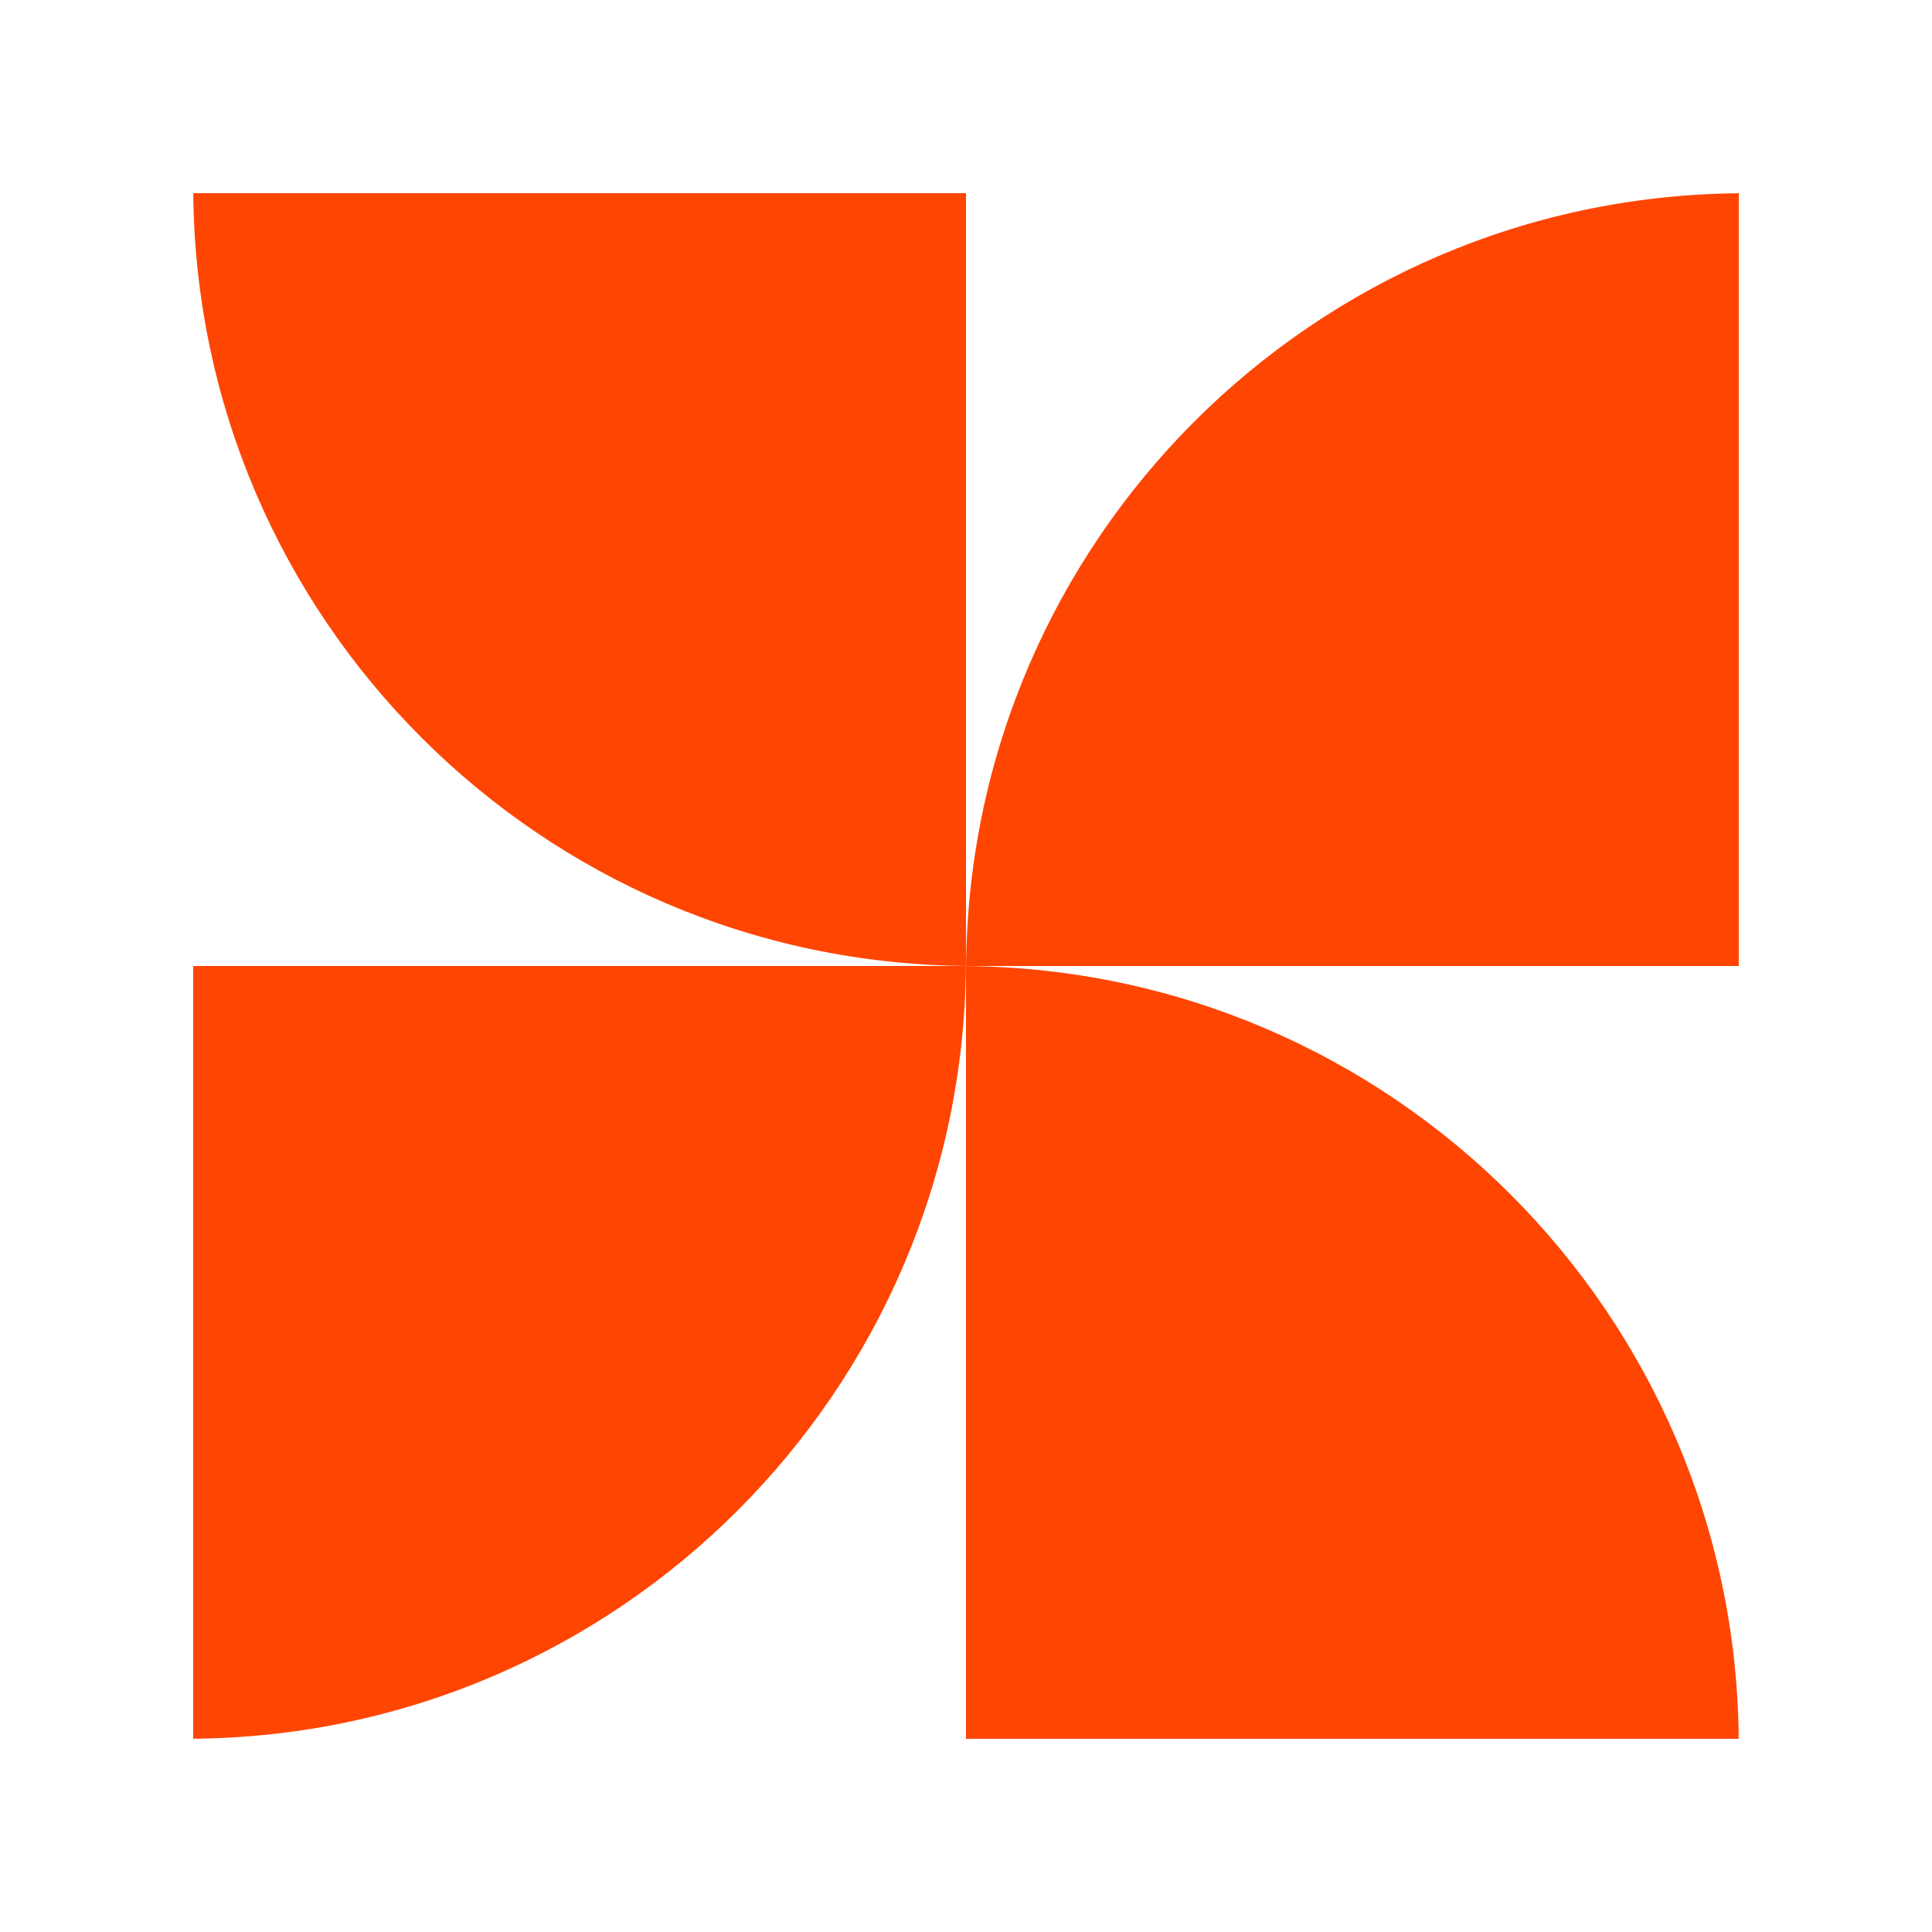<svg width="64" height="64" viewBox="0 0 80 80" fill="none" xmlns="http://www.w3.org/2000/svg">
<g transform="translate(8, 8)">
<path d="M32 32H64V0L63.996 0.003C46.393 0.154 32.154 14.393 32.003 31.996L32 32Z" fill="#FF4502"></path>
<path d="M32 32V64H64L63.997 63.996C63.846 46.393 49.607 32.154 32.004 32.003L32 32Z" fill="#FF4502"></path>
<path d="M32 32H0V64L0.004 63.997C17.607 63.846 31.846 49.607 31.997 32.004L32 32Z" fill="#FF4502"></path>
<path d="M0.003 0.004C0.154 17.607 14.393 31.846 31.996 31.997L32 32V0L0 0L0.003 0.004Z" fill="#FF4502"></path>
</g>
</svg>
